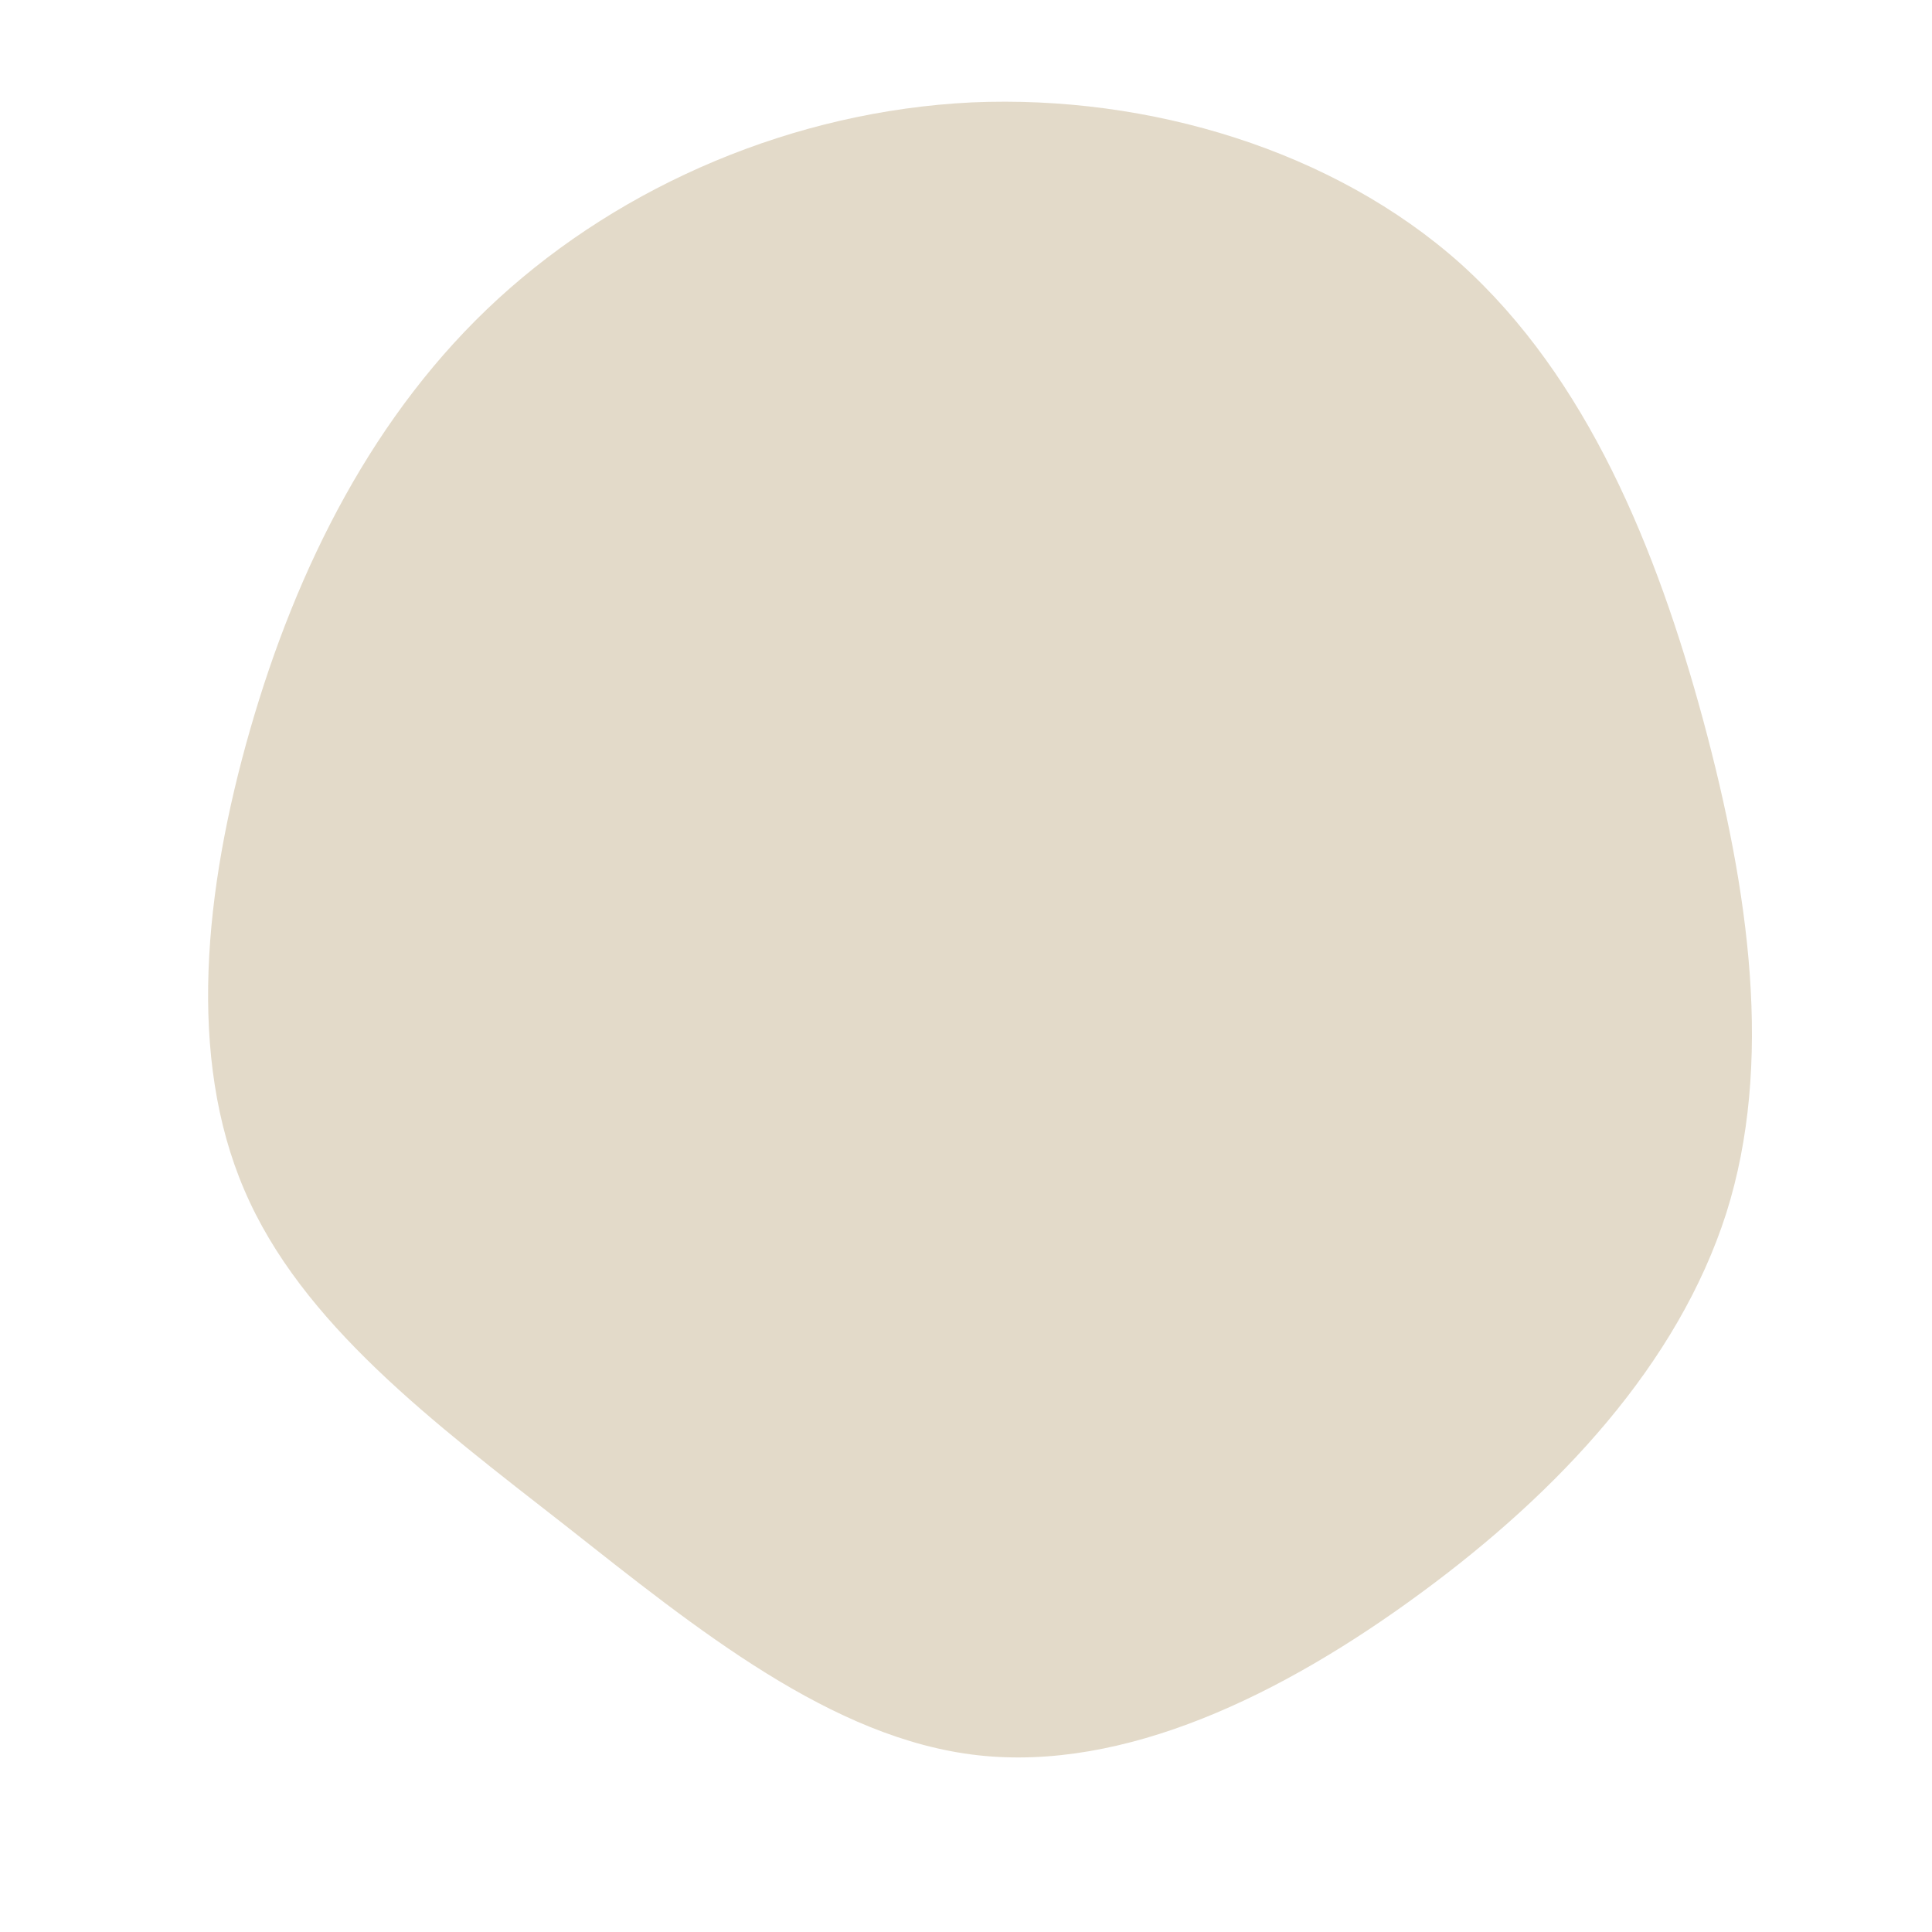 <?xml version="1.0" standalone="no"?>
<svg viewBox="0 0 200 200" xmlns="http://www.w3.org/2000/svg">
  <path fill="#E3DAC9" d="M51.2,-72.7C64.3,-60.9,71.5,-43.2,76.3,-25.5C81.1,-7.7,83.6,10.1,78.7,25.6C73.7,41.2,61.4,54.4,47.1,64.9C32.7,75.5,16.4,83.4,1.2,81.7C-13.9,80,-27.8,68.7,-41.5,57.9C-55.2,47.2,-68.8,37,-74.7,23.2C-80.6,9.5,-78.9,-7.8,-74.1,-24.5C-69.3,-41.2,-61.3,-57.3,-48.4,-69.1C-35.5,-80.9,-17.8,-88.5,0.6,-89.4C19,-90.2,38.1,-84.4,51.2,-72.7Z" transform="translate(100 100)" />
</svg>
